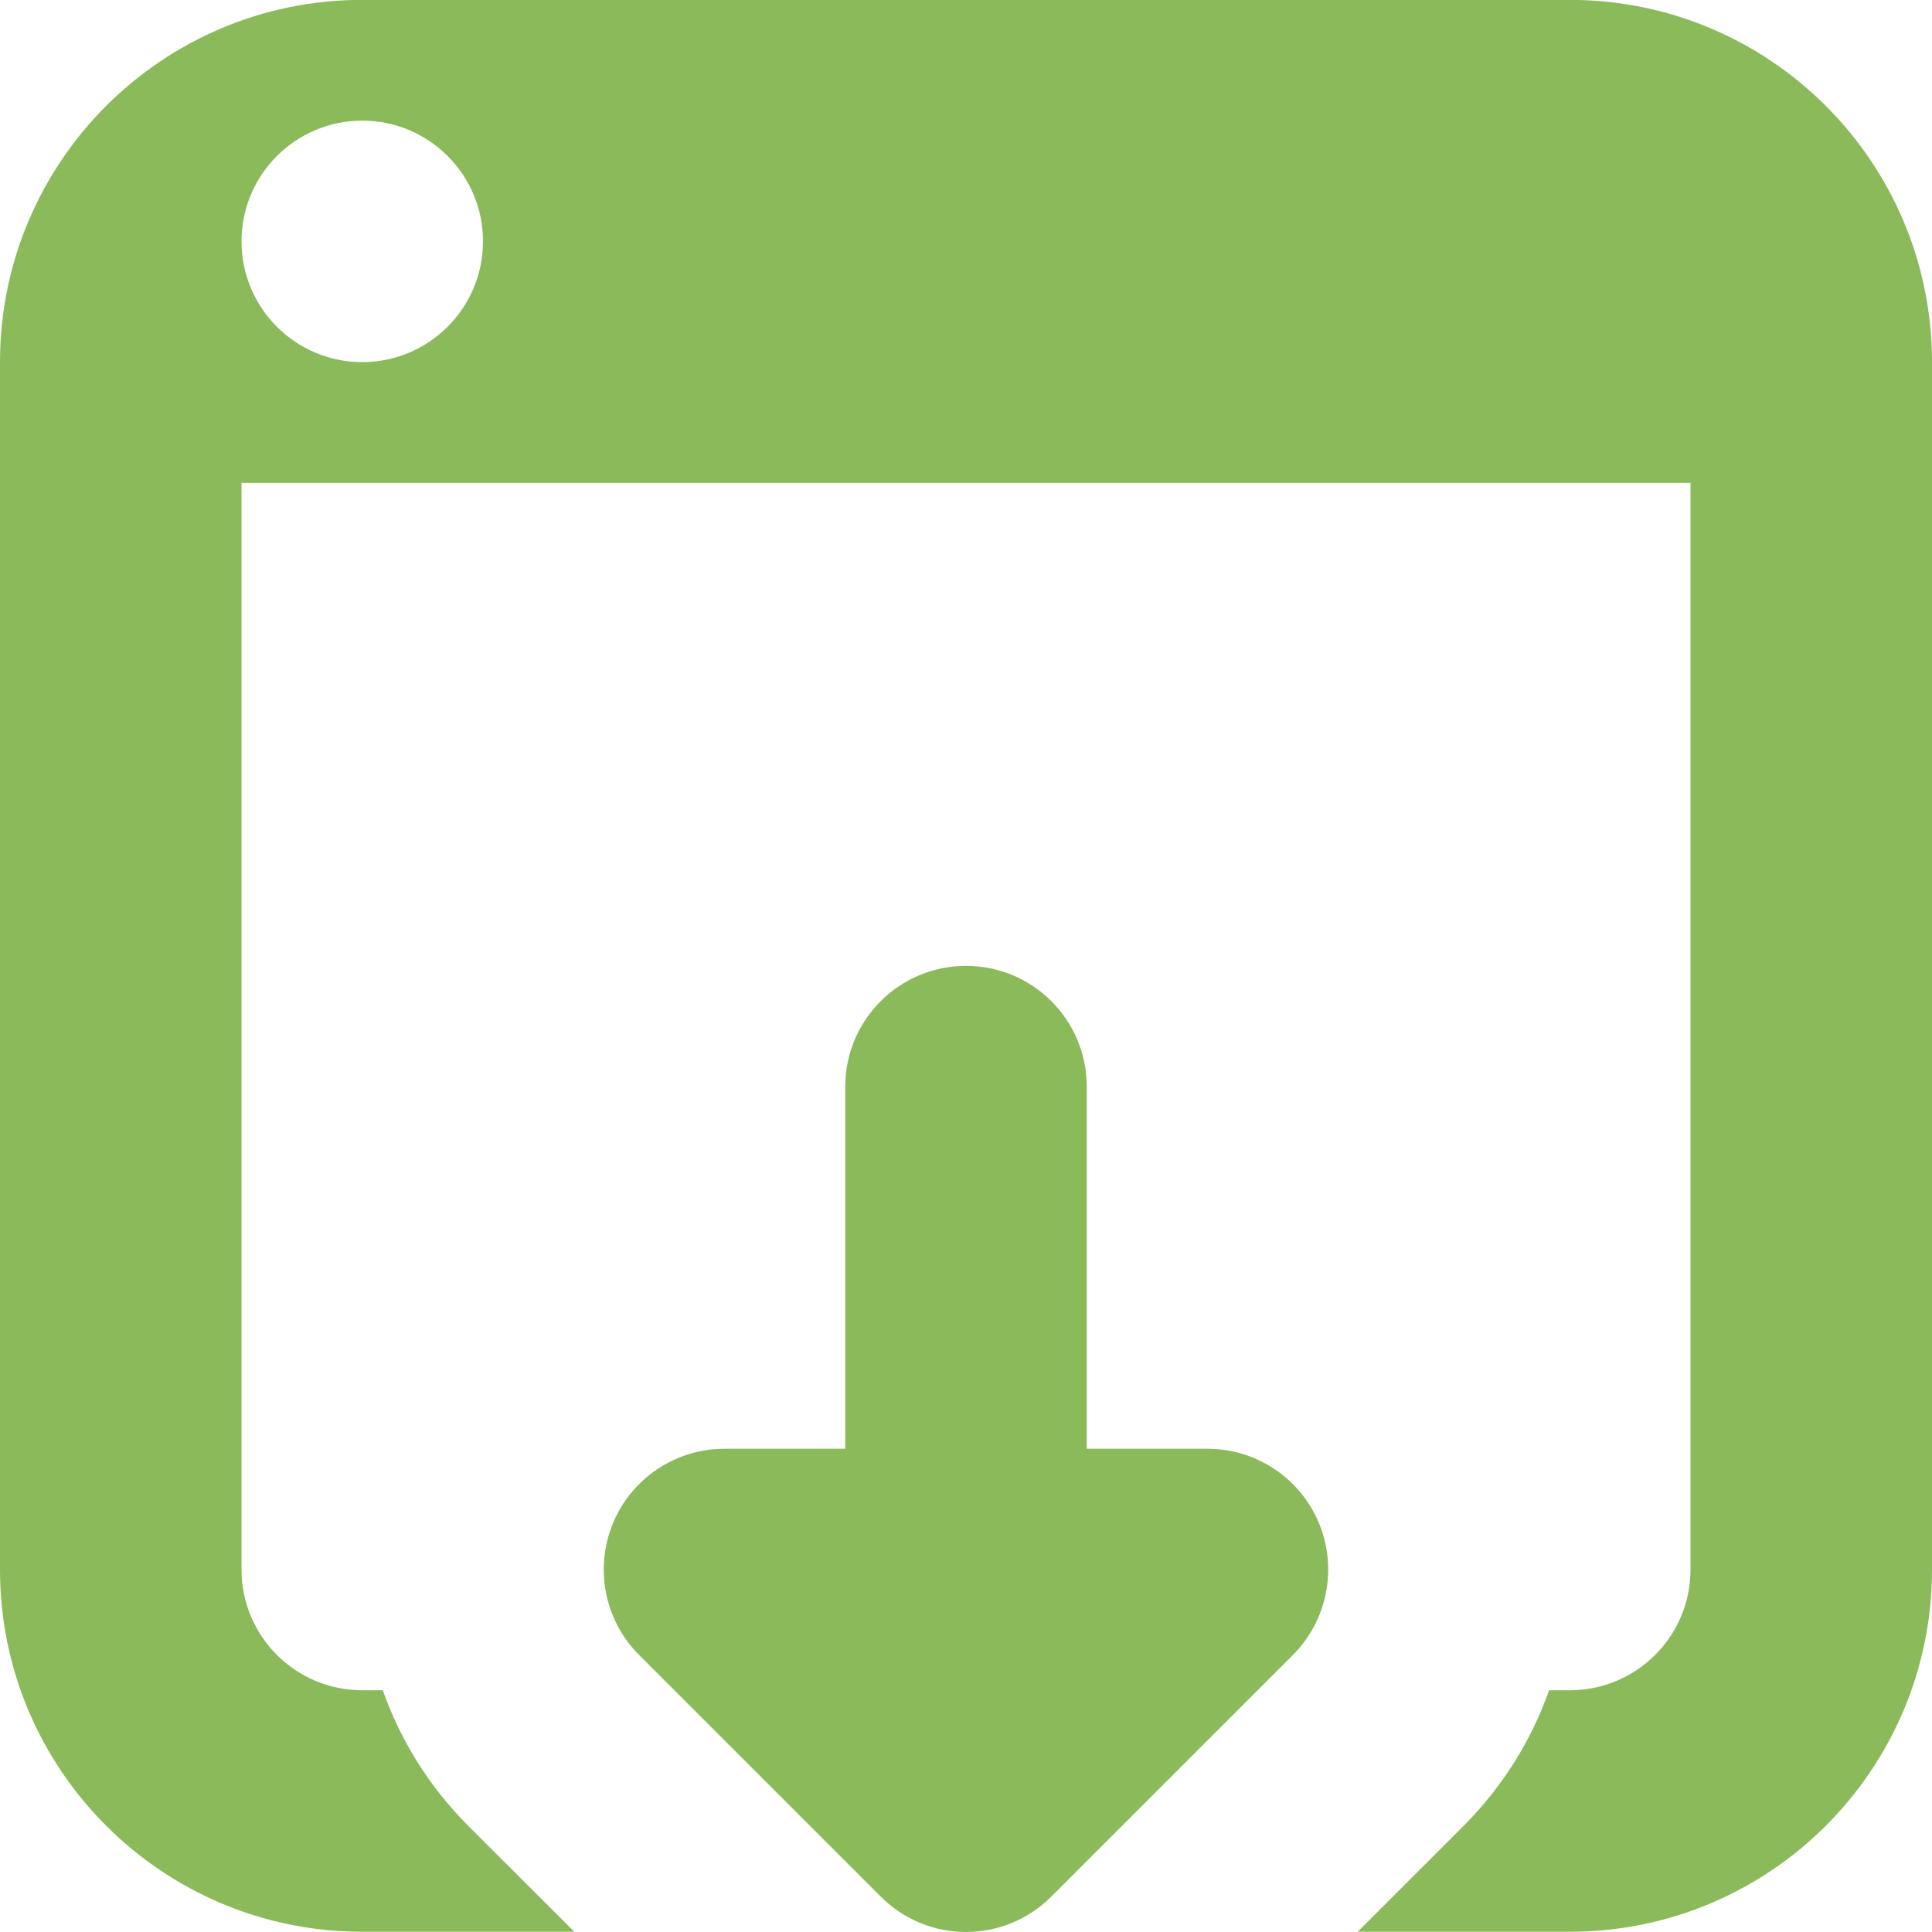 <?xml version="1.0" encoding="utf-8"?> <!-- Generator: IcoMoon.io --> <!DOCTYPE svg PUBLIC "-//W3C//DTD SVG 1.1//EN" "http://www.w3.org/Graphics/SVG/1.1/DTD/svg11.dtd"> <svg version="1.1" id="Layer_1" xmlns="http://www.w3.org/2000/svg" xmlns:xlink="http://www.w3.org/1999/xlink" x="0px" y="0px" width="48px" height="48px" viewBox="0 0 48 48" enable-background="new 0 0 16 16" xml:space="preserve" fill="#8aba5a"> <path d="M 48.00,38.994c0.00,4.971-4.029,9.00-9.00,9.00l-5.268,0.00 l 2.64-2.64 c 0.966-0.972, 1.68-2.124, 2.115-3.36L39.00,41.994 c 1.659,0.00, 3.00-1.341, 3.00-3.00L42.00,11.997 L6.00,11.997 l0.00,26.997 c0.00,1.659, 1.344,3.00, 3.00,3.00l0.51,0.00 c 0.438,1.242, 1.152,2.397, 2.124,3.369l 2.634,2.631L9.00,47.994 c-4.971,0.00-9.00-4.029-9.00-9.00L0.00,8.997 c0.00-4.971, 4.029-9.00, 9.00-9.00l30.00,0.00 c 4.971,0.00, 9.00,4.029, 9.00,9.00L48.00,38.994 z M 9.00,2.997c-1.656,0.00-3.00,1.344-3.00,3.00s 1.344,3.00, 3.00,3.00s 3.00-1.344, 3.00-3.00S 10.656,2.997, 9.00,2.997z M 18.00,35.994l3.00,0.00 L21.00,26.997 c0.00-1.659, 1.344-3.00, 3.00-3.00 c 1.659,0.00, 3.00,1.341, 3.00,3.00l0.00,8.997 l3.00,0.00 c 1.212,0.00, 2.31,0.732, 2.772,1.854c 0.462,1.125, 0.204,2.415-0.651,3.27l-6.00,6.00C 25.536,47.703, 24.768,48.00, 24.00,48.00 s-1.536-0.297-2.121-0.882l-6.00-6.00c-0.858-0.855-1.113-2.151-0.651-3.27C 15.69,36.726, 16.788,35.994, 18.00,35.994z" ></path></svg>